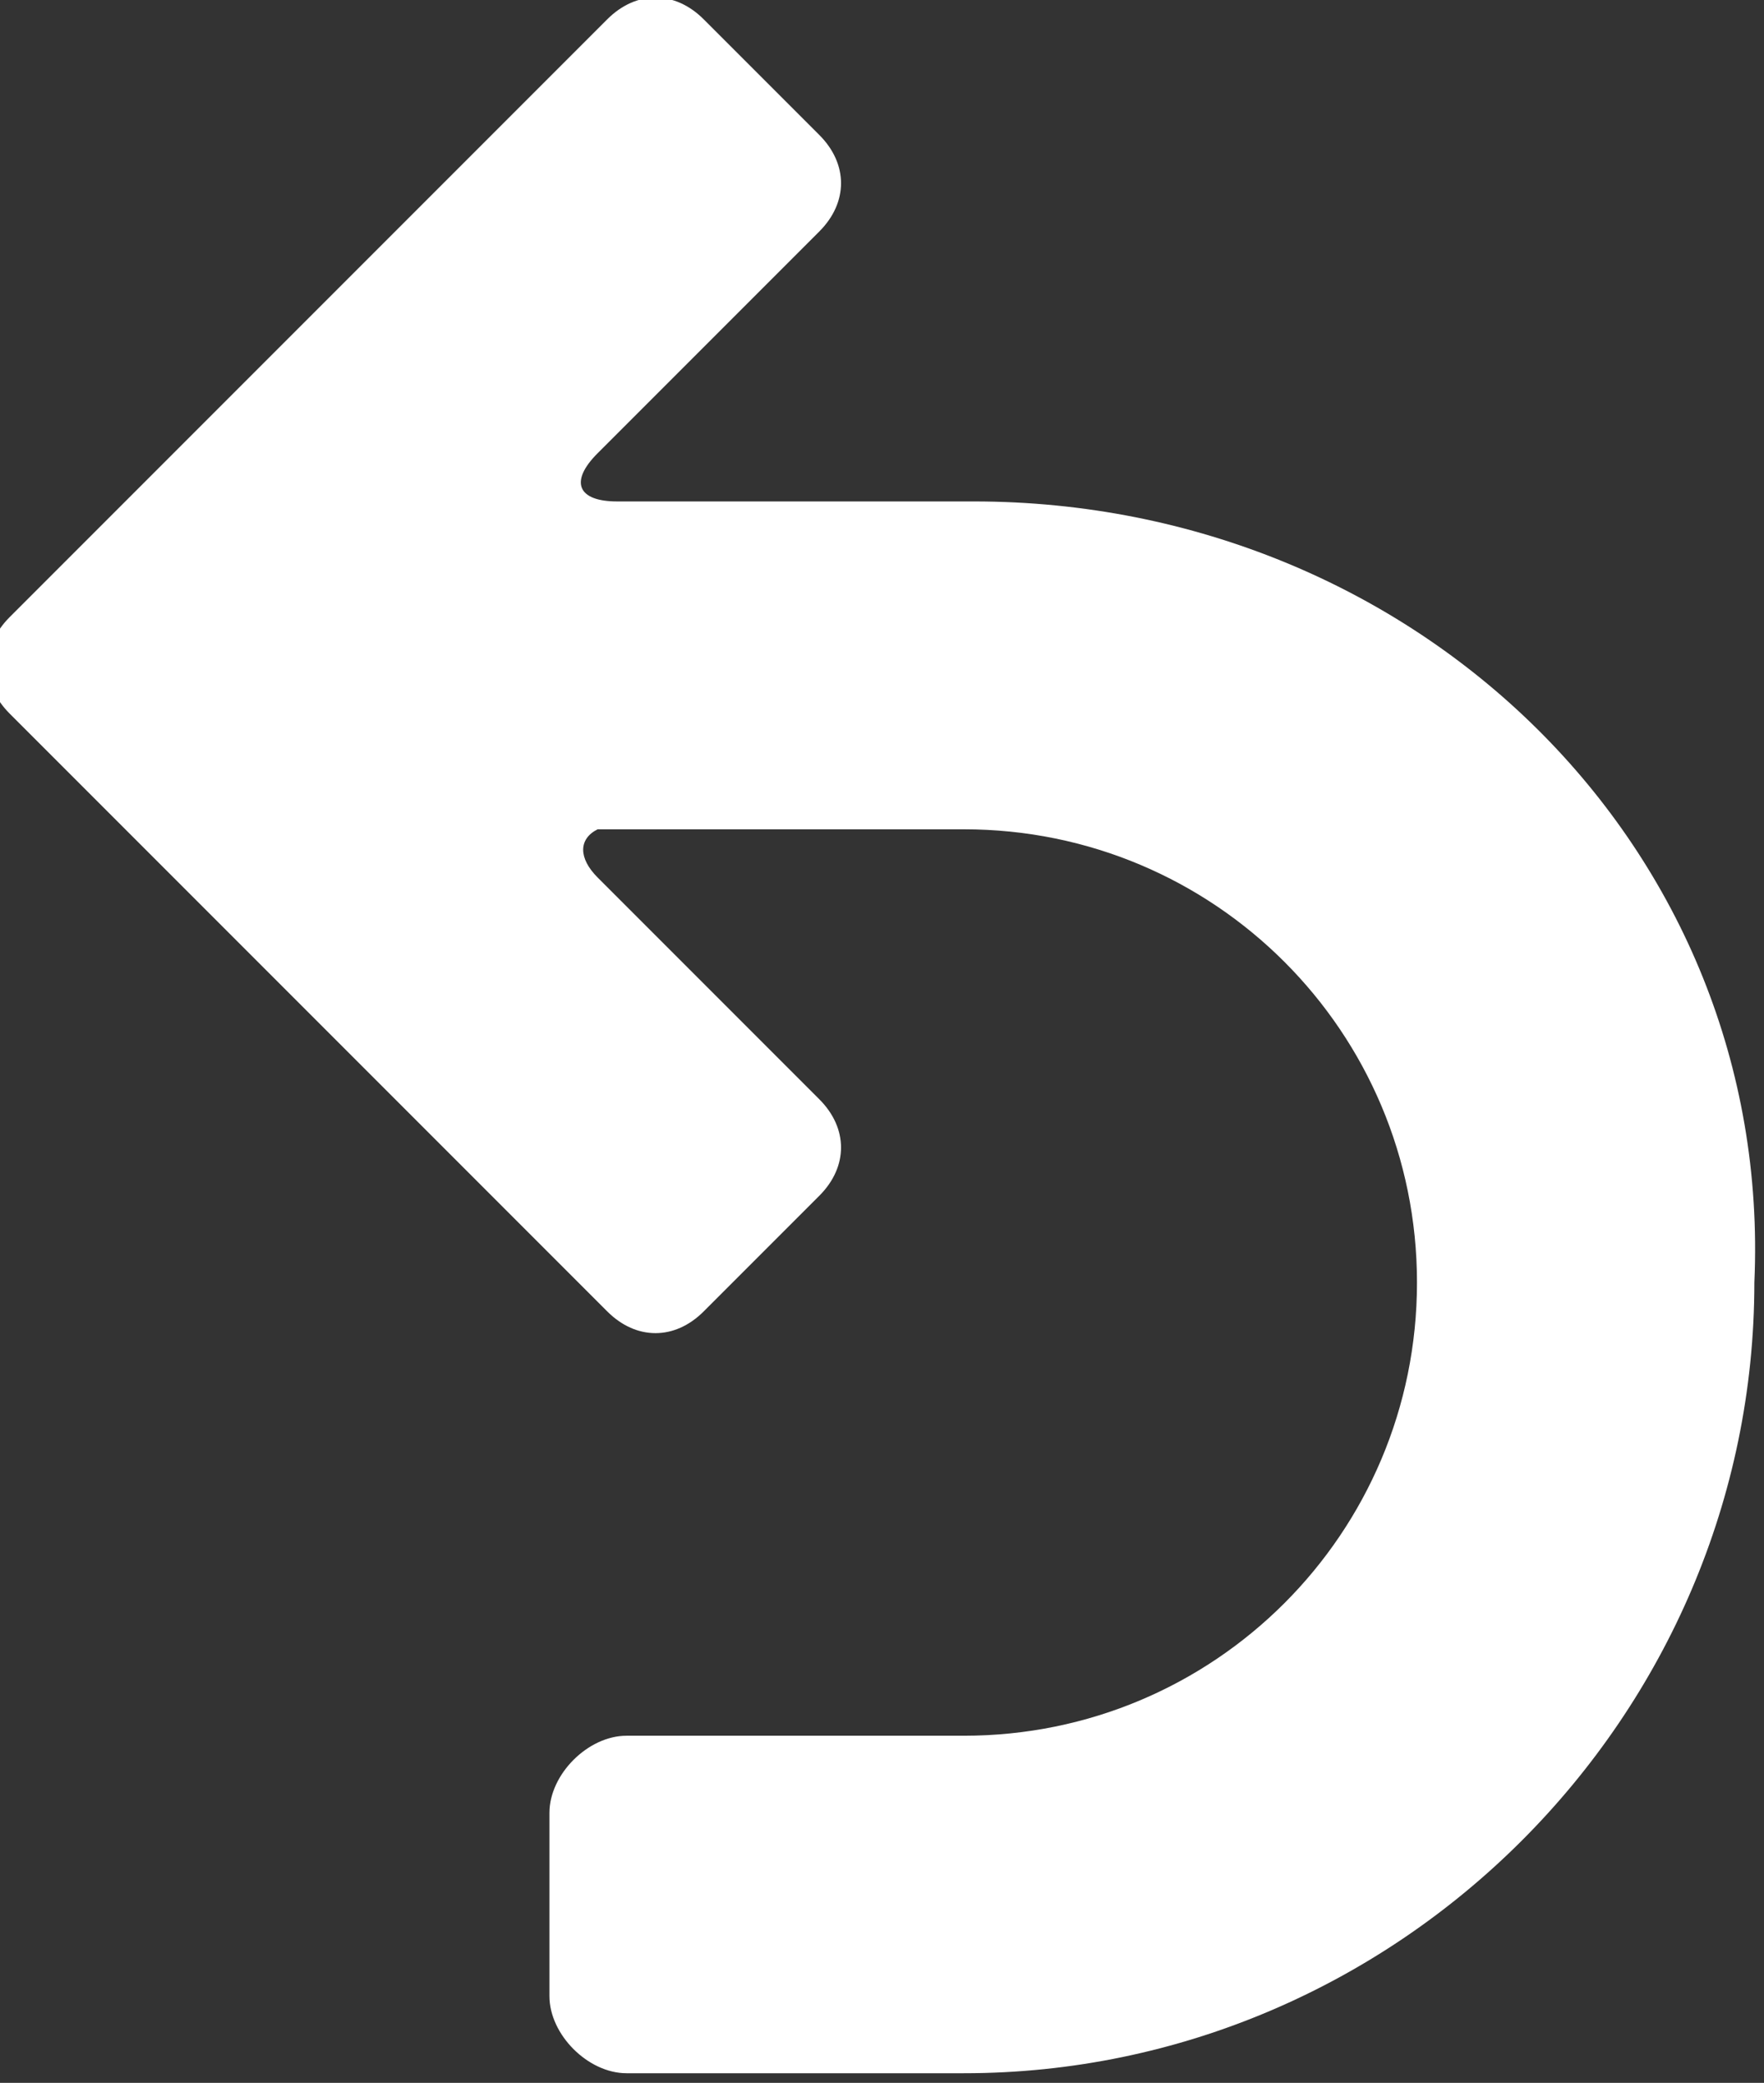 <?xml version="1.0" encoding="utf-8"?>
<!-- Generator: Adobe Illustrator 19.0.0, SVG Export Plug-In . SVG Version: 6.00 Build 0)  -->
<!DOCTYPE svg PUBLIC "-//W3C//DTD SVG 1.0//EN" "http://www.w3.org/TR/2001/REC-SVG-20010904/DTD/svg10.dtd">
<svg version="1.0" id="Layer_1" xmlns="http://www.w3.org/2000/svg" xmlns:xlink="http://www.w3.org/1999/xlink" x="0px" y="0px"
	 viewBox="-576 385.5 18.3 21.6" enable-background="new -576 385.5 18.3 21.6" xml:space="preserve">
<rect x="-576" y="385.5" width="18.3" height="21.6" fill="#333333" stroke="none"/>
<path id="XMLID_121_" fill="#FFFFFF" d="M-565.9,390.7h-3.7c-0.4,0-0.5-0.2-0.2-0.5l2.3-2.3c0.3-0.3,0.3-0.7,0-1l-1.2-1.2
	c-0.3-0.3-0.7-0.3-1,0l-6.2,6.2c-0.3,0.3-0.3,0.7,0,1l6.2,6.2c0.3,0.3,0.7,0.3,1,0l1.2-1.2c0.3-0.3,0.3-0.7,0-1l-2.3-2.3
	c-0.2-0.2-0.2-0.4,0-0.5h3.8c2.6,0,4.7,2.1,4.7,4.7c0,2.6-2.1,4.7-4.7,4.7h-3.5c-0.4,0-0.8,0.4-0.8,0.8v1.9c0,0.4,0.4,0.8,0.8,0.8
	h2.2v0h1.3c4.5,0,8.2-3.7,8.2-8.2C-557.6,394.3-561.3,390.7-565.9,390.7z"/>
</svg>
